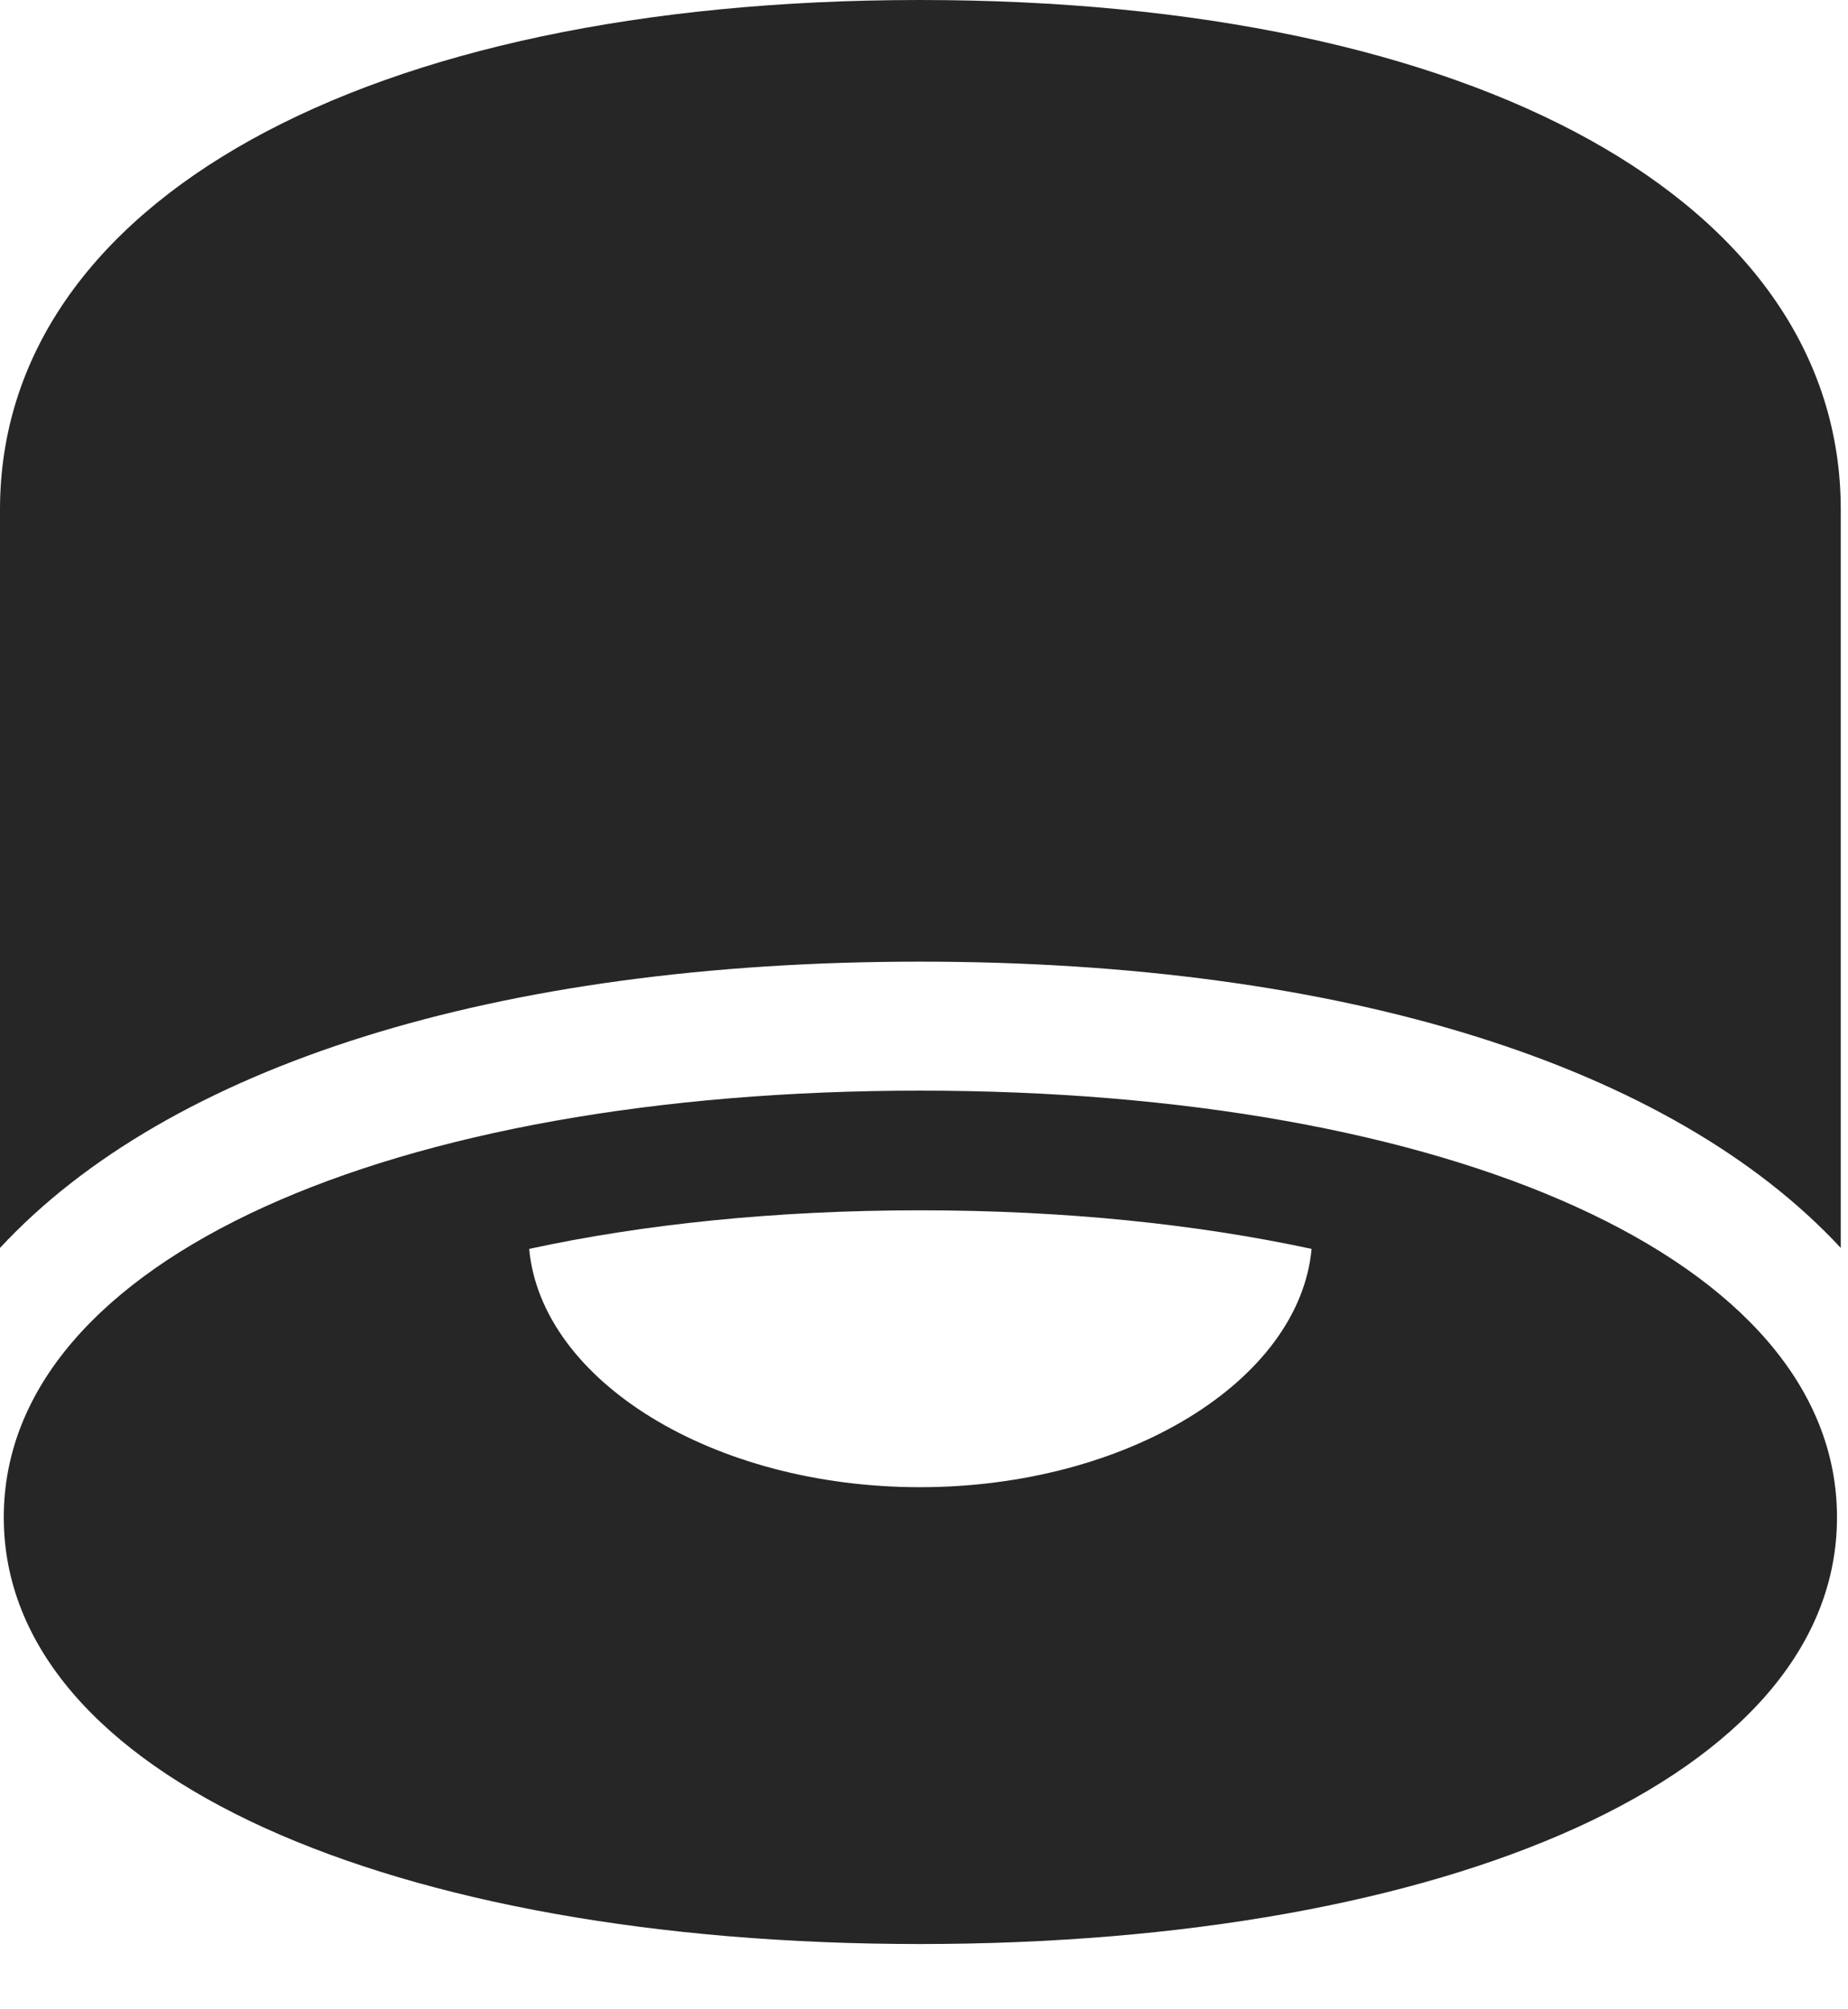 <svg width="23" height="25" viewBox="0 0 23 25" fill="none" xmlns="http://www.w3.org/2000/svg">
<path d="M11.449 11.965C16.734 11.965 20.812 13.266 22.91 15.527V6.34C22.91 2.52 18.387 0 11.449 0C4.523 0 0 2.52 0 6.34V15.527C2.098 13.266 6.164 11.965 11.449 11.965ZM11.449 24.188C18.012 24.188 22.863 22.102 22.863 18.879C22.863 15.656 18.012 13.57 11.449 13.57C4.898 13.57 0.047 15.656 0.047 18.879C0.047 22.102 4.898 24.188 11.449 24.188ZM11.449 18.504C8.871 18.504 6.738 17.18 6.586 15.539C7.992 15.234 9.645 15.059 11.449 15.059C13.266 15.059 14.906 15.234 16.324 15.539C16.172 17.18 14.027 18.504 11.449 18.504Z" fill="black" fill-opacity="0.85"/>
</svg>
